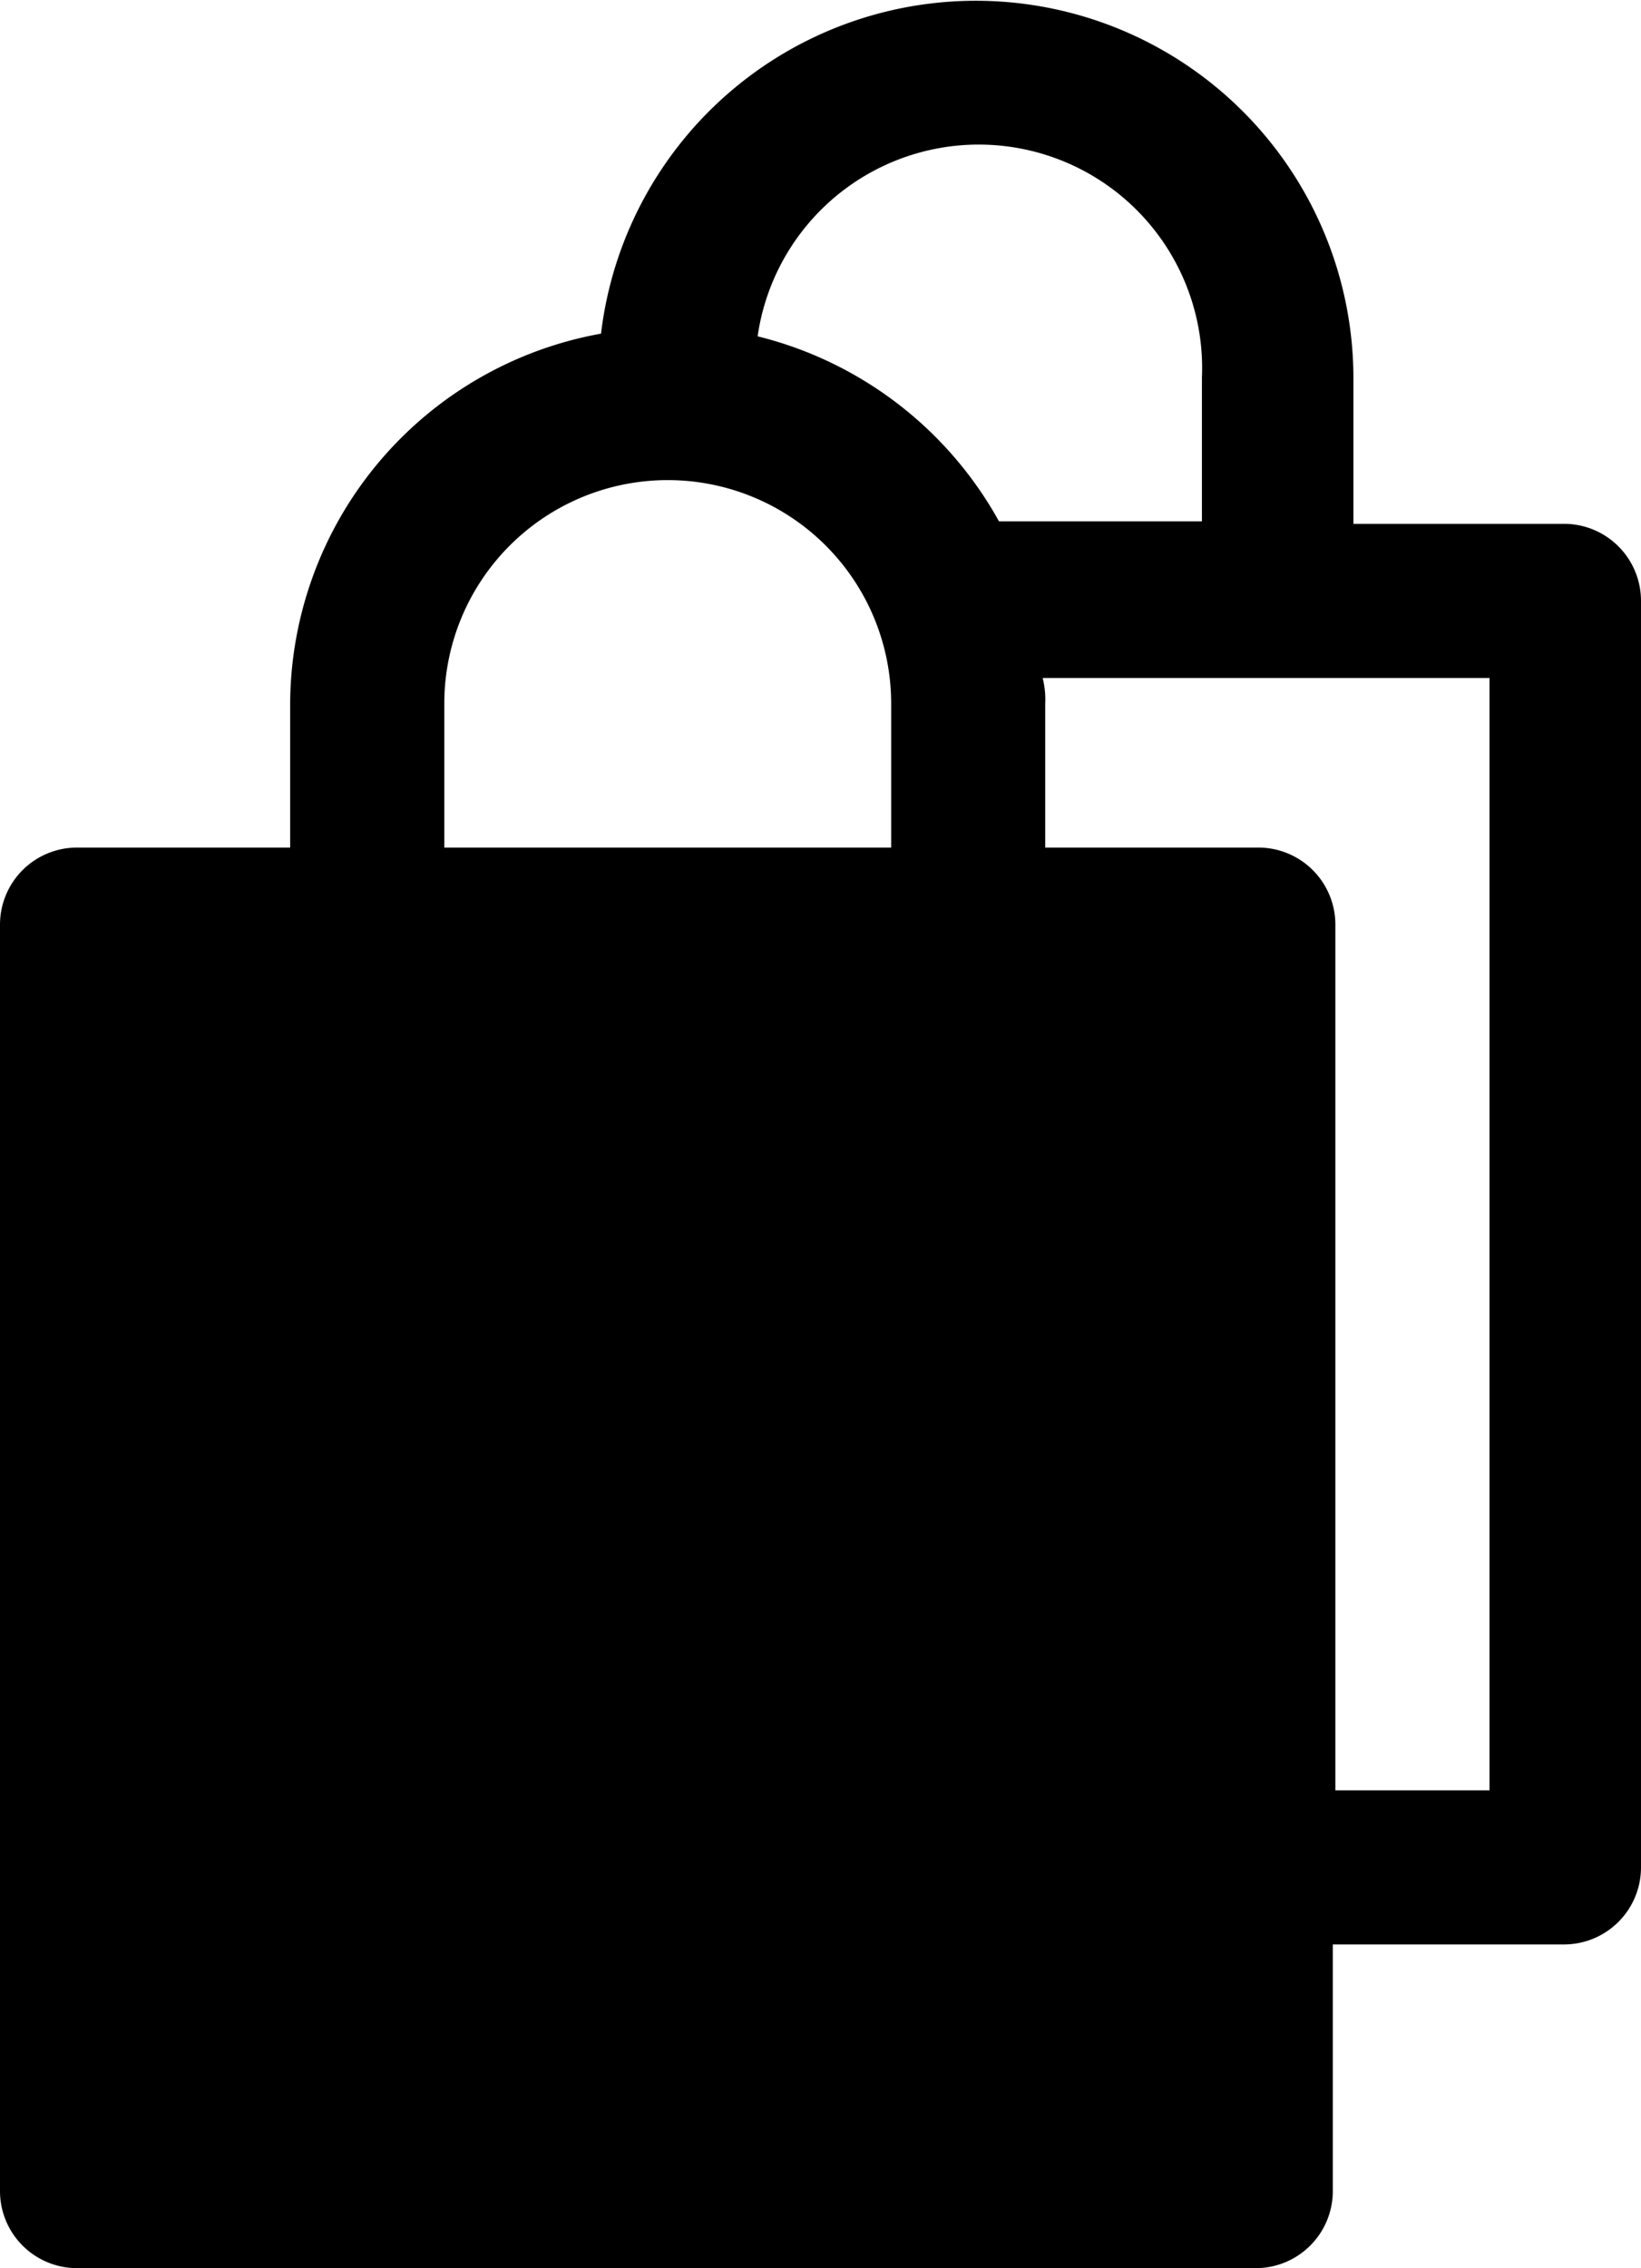 <svg xmlns="http://www.w3.org/2000/svg" width="16" height="22.107" viewBox="0 0 16 22.107">
  <path d="M15.274,5.106H13.196V3.703a3.681,3.681,0,0,0-7.336-.451A3.681,3.681,0,0,0,2.829,6.858V8.261H.751A.751.751,0,0,0,0,9.012V21.356a.751.751,0,0,0,.751.751h11.493a.751.751,0,0,0,.751-.751V18.952h2.254A.751.751,0,0,0,16,18.201V5.857A.751.751,0,0,0,15.274,5.106ZM8.689,8.261H4.332V6.858a2.178,2.178,0,0,1,4.357,0Zm-1.302-4.983a2.178,2.178,0,0,1,4.332.401V5.081H9.74A3.706,3.706,0,0,0,7.387,3.278Zm7.136,14.172H13.02V9.012a.751.751,0,0,0-.751-.751H10.191V6.858a.852.852,0,0,0-.025-.25h4.357Z"/>
</svg>
